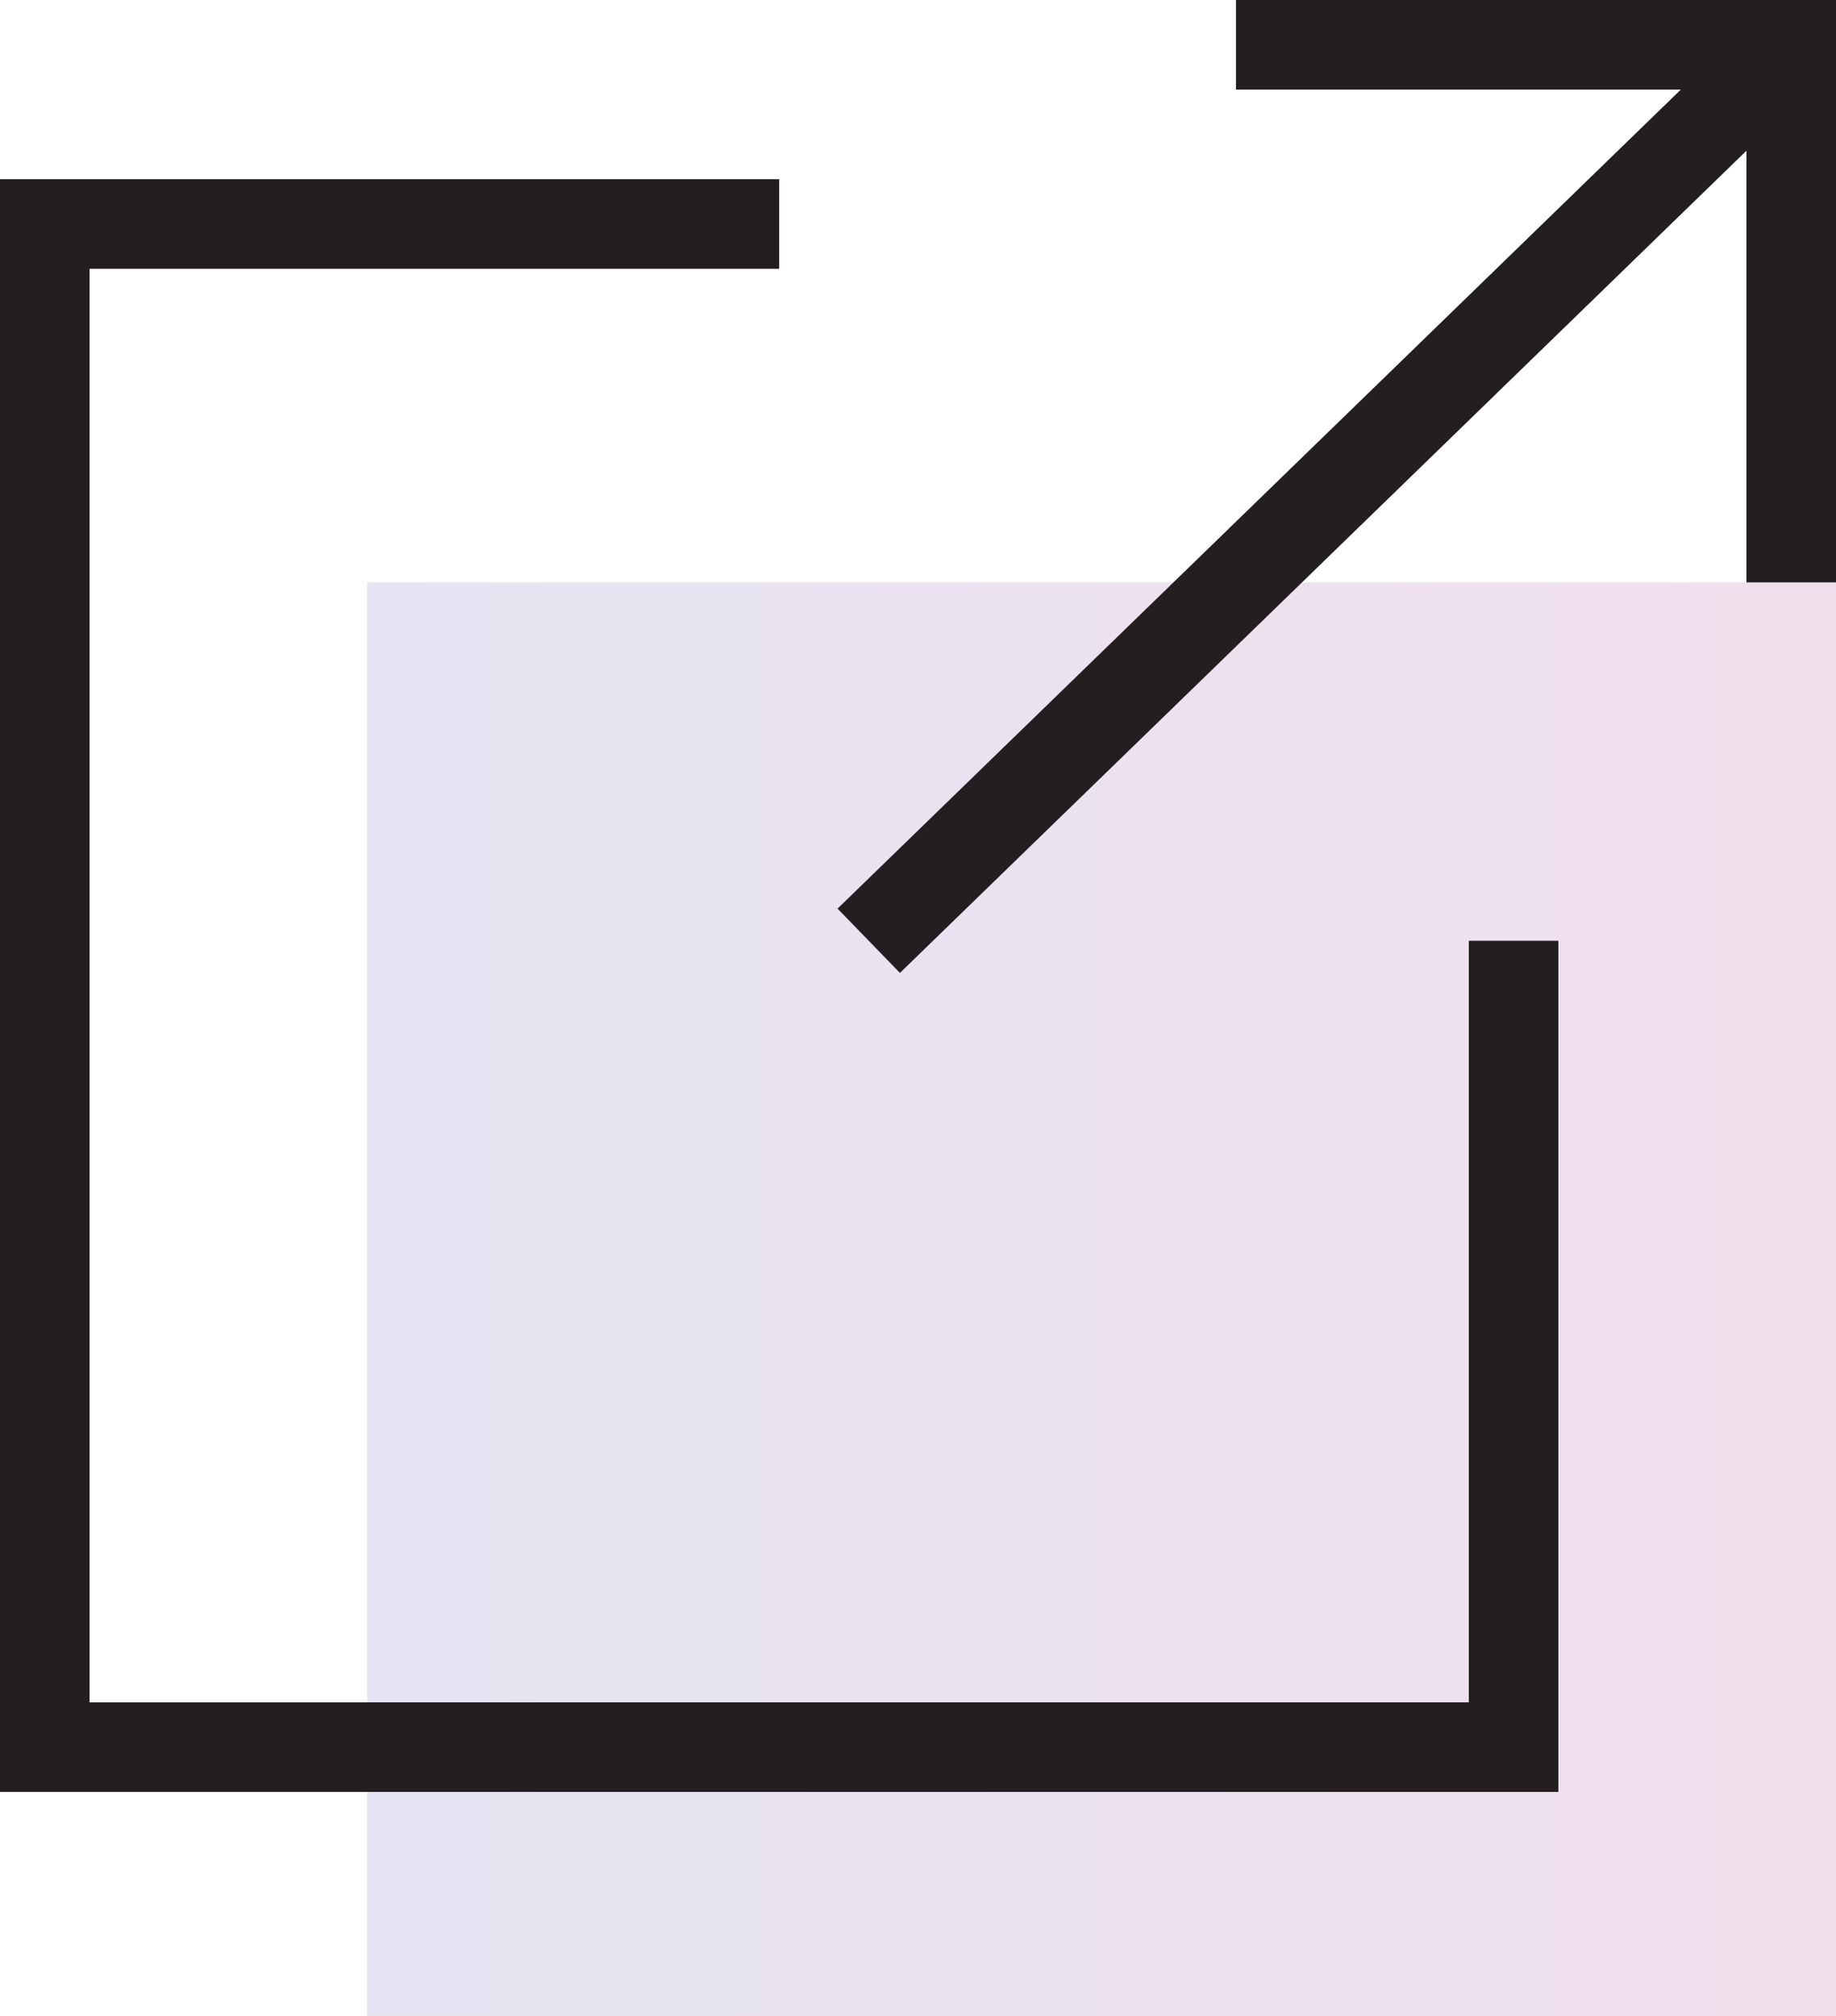 <svg xmlns="http://www.w3.org/2000/svg" xmlns:xlink="http://www.w3.org/1999/xlink" version="1.1" id="Layer_1" x="0" y="0" viewBox="0 0 20.5 22.5" enable-background="new 0 0 20.5 22.5" xml:space="preserve"><style type="text/css">.arrow{animation: arrow 1s ease-in-out;} @keyframes arrow {to {transform: translate(-2%);}}</style><defs><rect id="SVGID_1_" x="4.1" y="6.5" width="16.4" height="16"/></defs><linearGradient id="SVGID_2_" gradientUnits="userSpaceOnUse" x1="4.1" y1="14.5" x2="20.5" y2="14.5"><stop offset="0" stop-color="#E5E4F2"/><stop offset="1" stop-color="#F2DFEC"/></linearGradient><use xlink:href="#SVGID_1_" overflow="visible" fill-rule="evenodd" clip-rule="evenodd" fill="url(#SVGID_2_)"/><clipPath id="SVGID_3_"><use xlink:href="#SVGID_1_" overflow="visible"/></clipPath><polyline fill="none" stroke="#231F20" stroke-miterlimit="10" points="16.9 10.5 16.9 19.5 0.5 19.5 0.5 2.5 8.7 2.5 "/>
<g class='arrow'><polyline fill="none" stroke="#231F20" stroke-miterlimit="10" points="13.8 0.5 20 0.5 20 6.5 "/><line fill="none" stroke="#231F20" stroke-miterlimit="10" x1="20" y1="0.5" x2="9.7" y2="10.5"/>
</g>
</svg>

